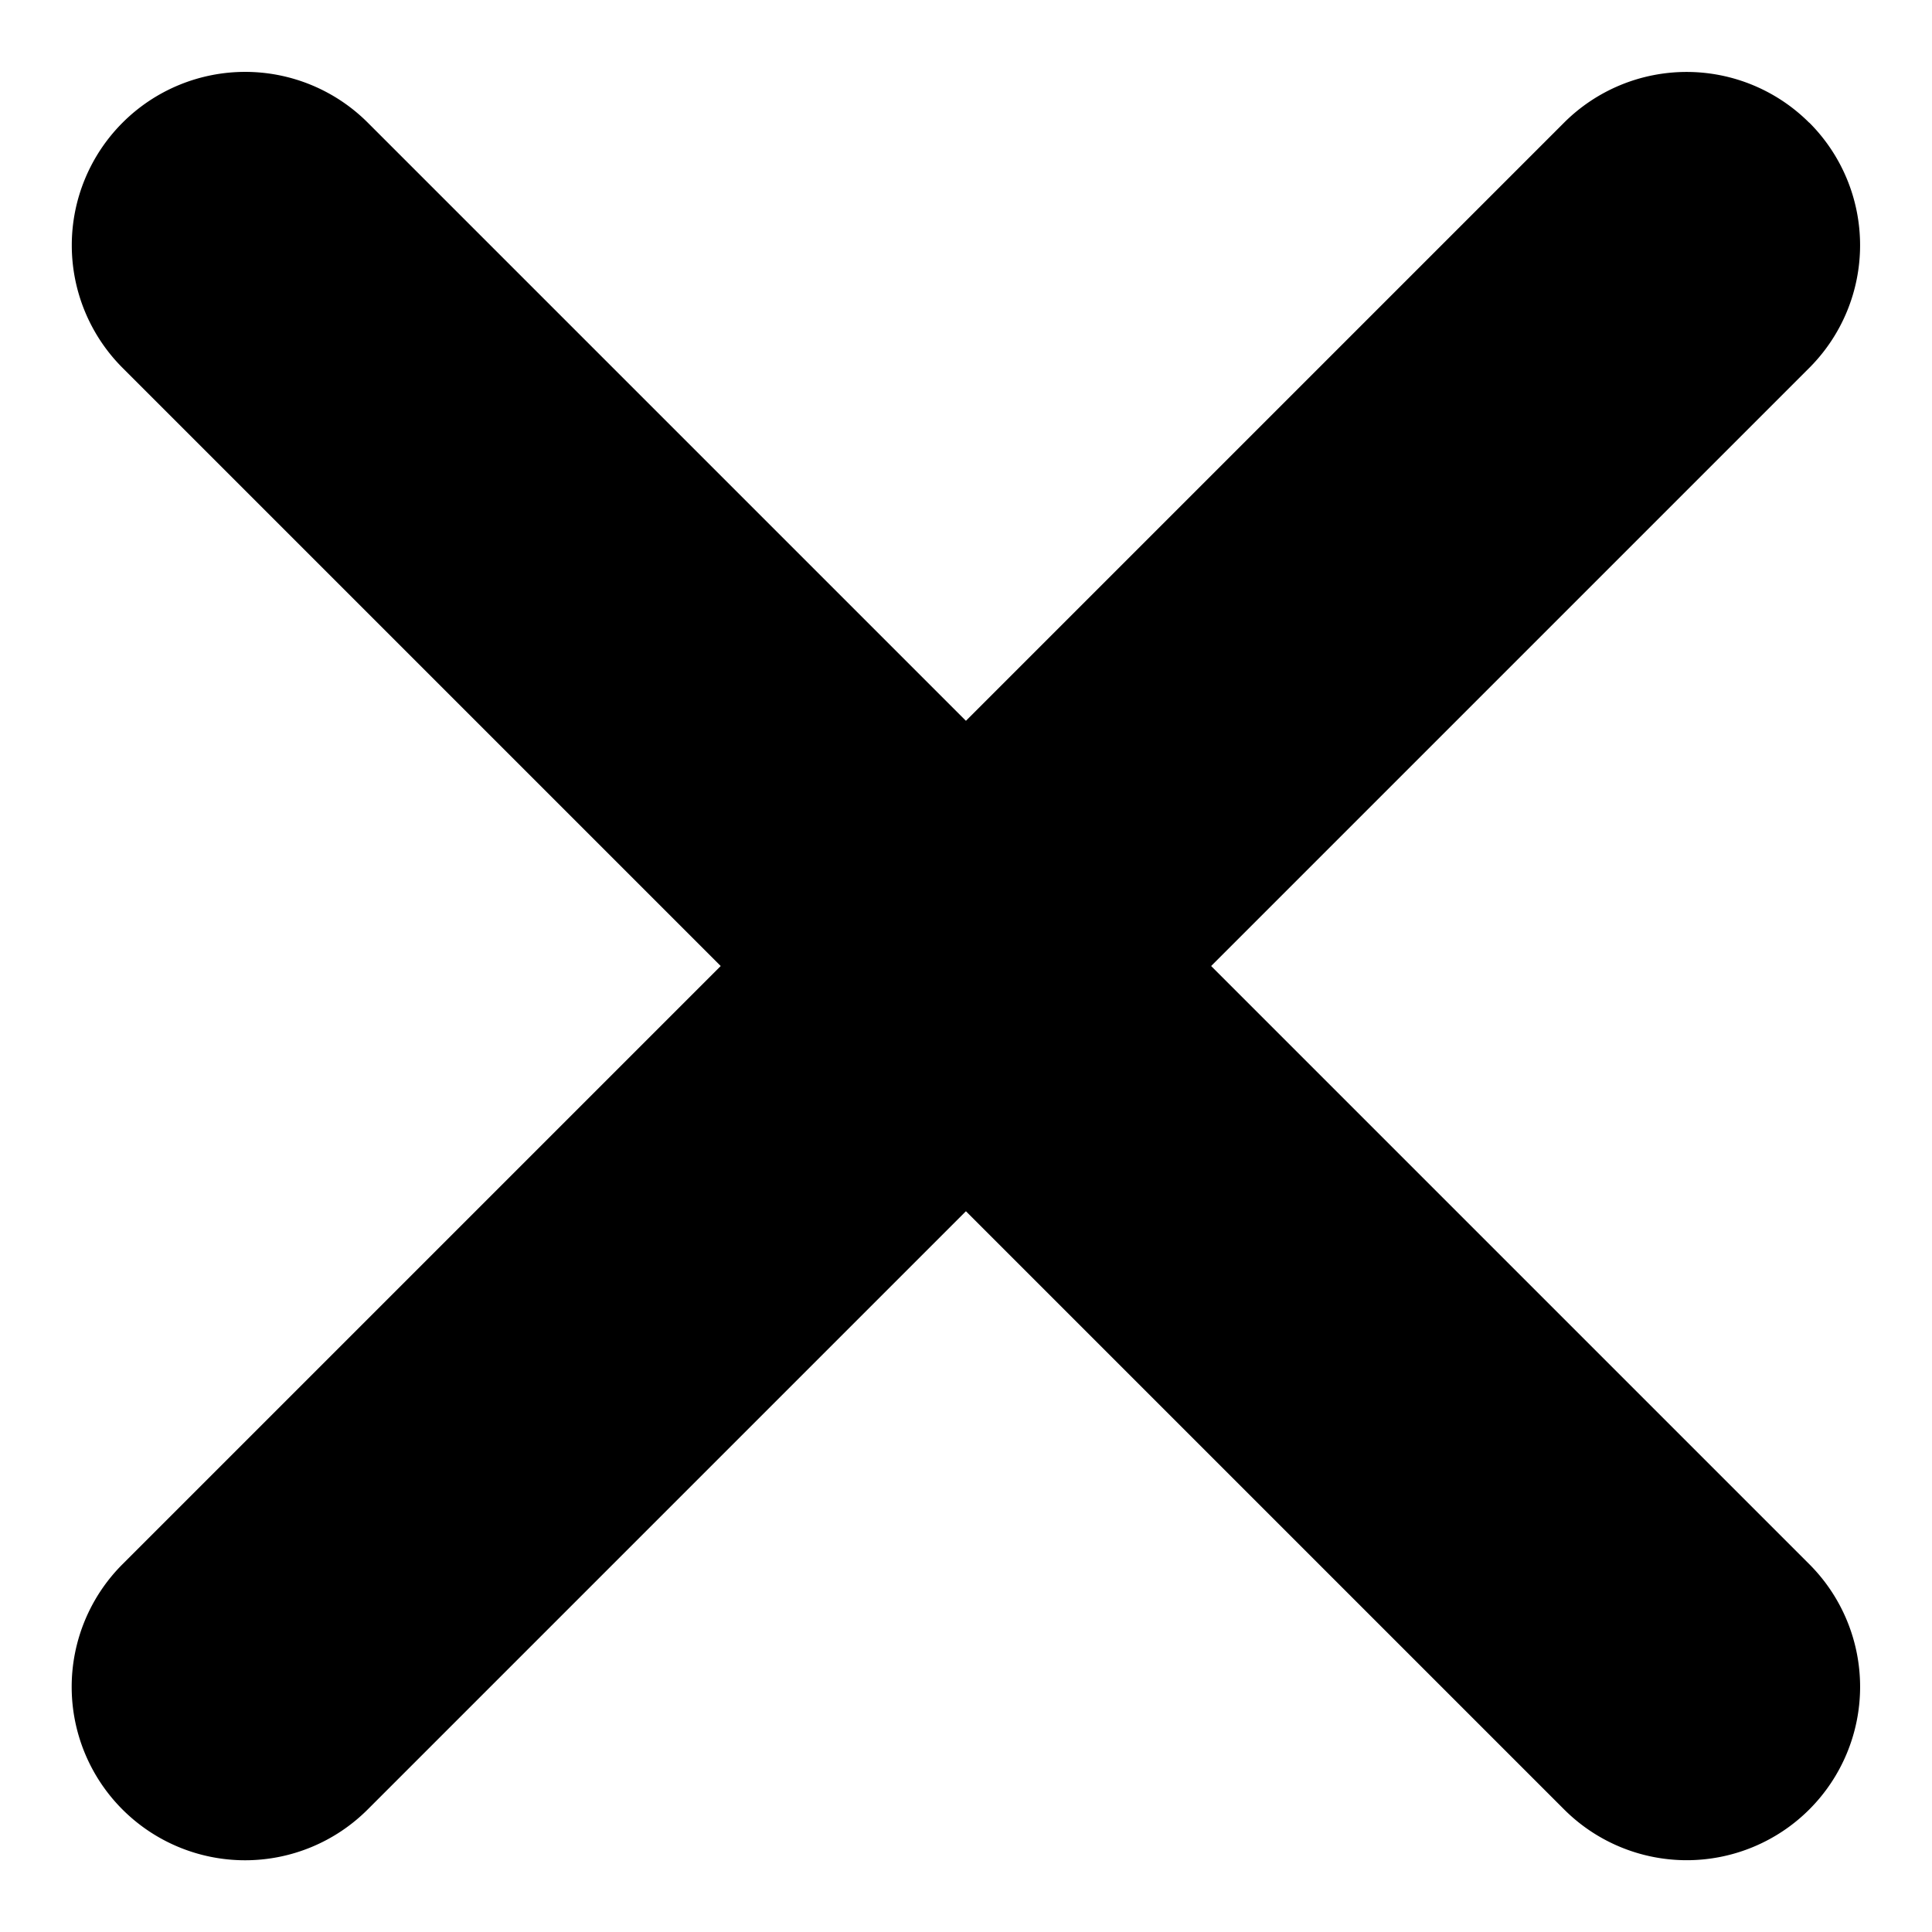 <svg xmlns="http://www.w3.org/2000/svg" width="16.903" height="16.903" viewBox="0 0 16.903 16.903">
  <g id="Group_1548" data-name="Group 1548" transform="translate(-951.305 -46.306)">
    <path id="Path_440" data-name="Path 440" d="M274.017,319.2a1.517,1.517,0,0,0-1.517,1.517v17.836a1.517,1.517,0,0,0,3.034,0V320.716a1.517,1.517,0,0,0-1.517-1.517Zm0,0" transform="translate(999.083 -372.088) rotate(45)"/>
    <path id="Path_441" data-name="Path 441" d="M141.736,451.476a1.517,1.517,0,0,0,0,3.034h17.836a1.517,1.517,0,1,0,0-3.034Zm0,0" transform="translate(1173.542 -372.085) rotate(45)"/>
  </g>
</svg>
